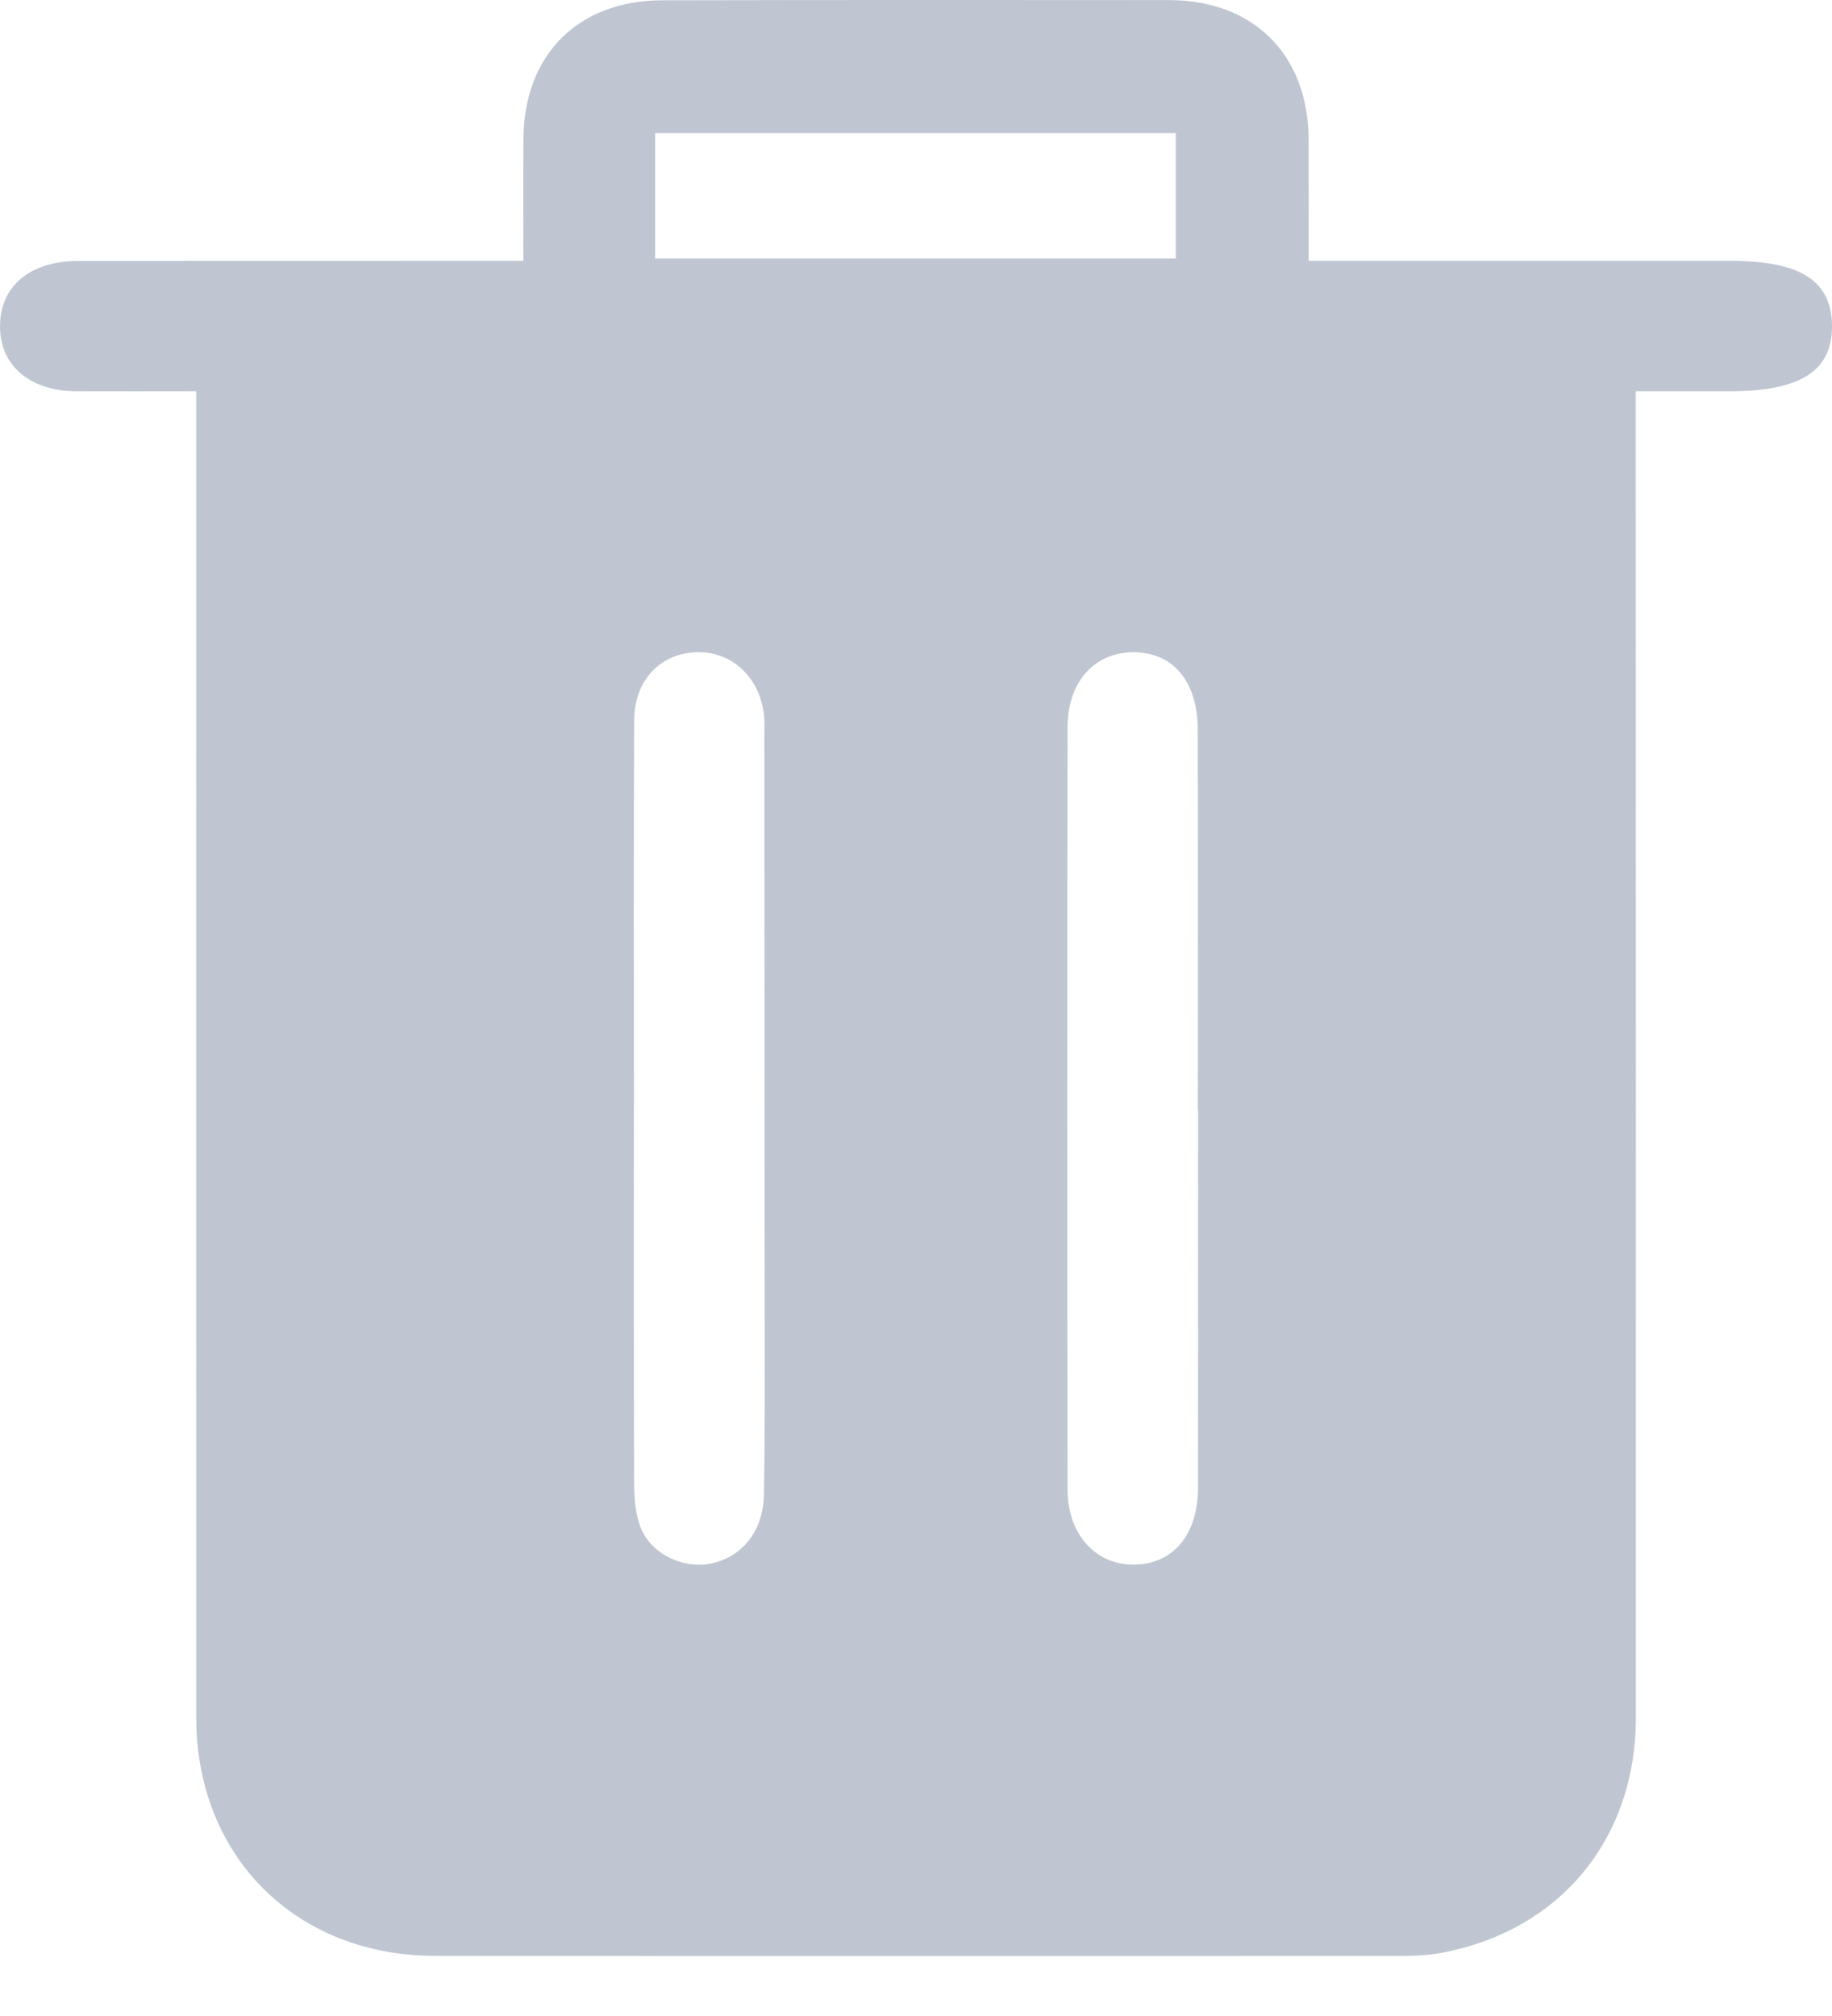 <svg width="20" height="22" viewBox="0 0 20 22" fill="none" xmlns="http://www.w3.org/2000/svg">
<path d="M2.142 4.27C1.667 4.27 1.251 4.272 0.835 4.27C0.322 4.268 -0.004 3.987 2.90774e-05 3.552C0.004 3.121 0.329 2.849 0.849 2.848C2.313 2.847 3.777 2.847 5.241 2.847C5.382 2.847 5.523 2.847 5.713 2.847C5.713 2.386 5.711 1.952 5.714 1.518C5.719 0.598 6.31 0.004 7.231 0.003C9.077 -0.001 10.922 -0.001 12.767 0.001C13.686 0.003 14.281 0.598 14.286 1.516C14.288 1.942 14.287 2.367 14.287 2.847C14.434 2.847 14.559 2.847 14.684 2.847C16.088 2.847 17.493 2.847 18.898 2.847C19.655 2.847 19.994 3.064 20 3.55C20.006 4.047 19.659 4.27 18.88 4.27C18.559 4.27 18.238 4.27 17.858 4.27C17.858 4.42 17.858 4.556 17.858 4.693C17.859 9.376 17.86 14.059 17.859 18.742C17.859 20.064 17.037 21.063 15.747 21.309C15.585 21.34 15.416 21.345 15.25 21.345C11.751 21.346 8.251 21.347 4.751 21.344C3.23 21.343 2.142 20.259 2.142 18.742C2.14 14.07 2.142 9.399 2.142 4.728C2.142 4.59 2.142 4.45 2.142 4.27ZM6.921 12.087C6.921 12.087 6.921 12.087 6.92 12.087C6.92 13.45 6.918 14.813 6.923 16.176C6.924 16.339 6.934 16.514 6.991 16.662C7.104 16.956 7.449 17.121 7.752 17.064C8.093 16.999 8.332 16.715 8.339 16.316C8.352 15.605 8.347 14.894 8.347 14.182C8.347 12.132 8.345 10.08 8.344 8.03C8.344 7.959 8.349 7.887 8.342 7.816C8.302 7.406 8.004 7.116 7.626 7.117C7.224 7.118 6.926 7.413 6.924 7.854C6.916 9.266 6.921 10.676 6.921 12.087ZM13.079 12.114C13.078 12.114 13.077 12.114 13.076 12.114C13.076 10.726 13.079 9.34 13.075 7.952C13.073 7.427 12.796 7.111 12.361 7.118C11.945 7.124 11.655 7.444 11.655 7.935C11.65 10.709 11.651 13.483 11.655 16.257C11.655 16.739 11.954 17.069 12.363 17.074C12.798 17.079 13.077 16.758 13.078 16.239C13.08 14.864 13.079 13.489 13.079 12.114ZM7.152 2.82C9.07 2.82 10.954 2.82 12.836 2.82C12.836 2.347 12.836 1.901 12.836 1.453C10.93 1.453 9.047 1.453 7.152 1.453C7.152 1.918 7.152 2.355 7.152 2.82Z" fill="#828EA5" fill-opacity="0.5"/>
</svg>
